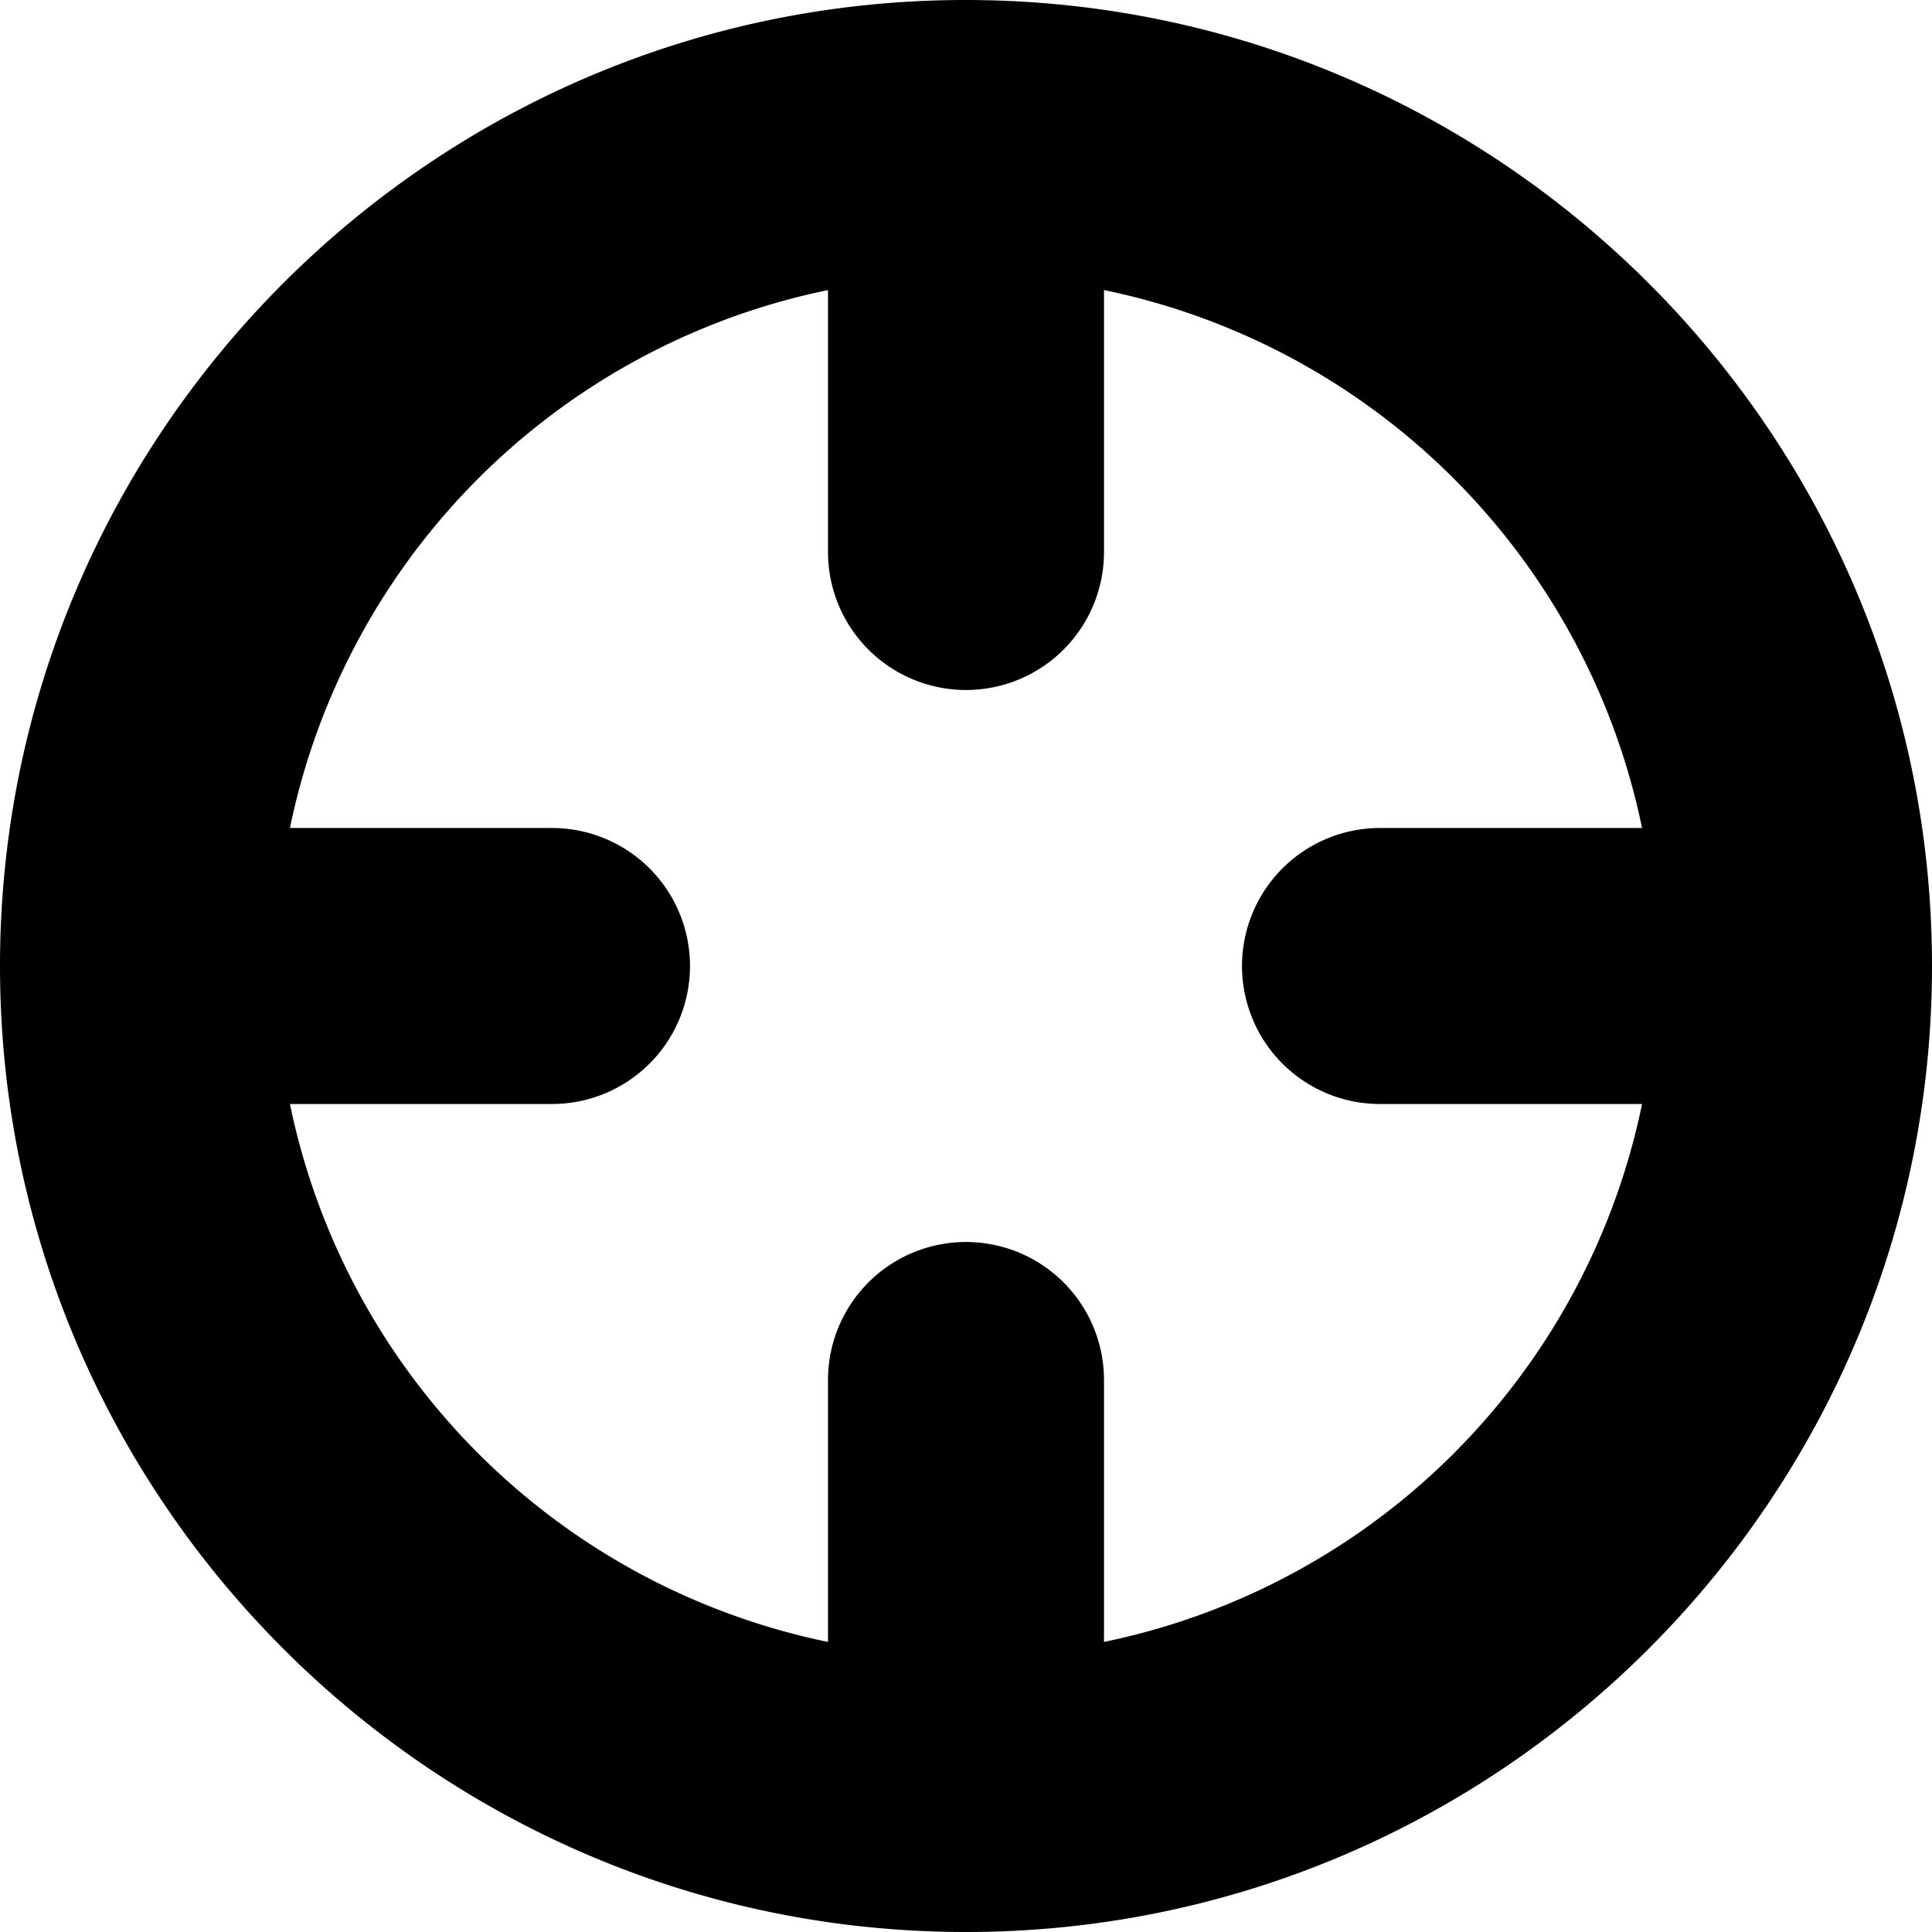 <svg xmlns="http://www.w3.org/2000/svg" version="1.2" viewBox="0 0 14 14"><path d="M7 14c3.86 0 7-3.141 7-7s-3.14-7-7.003-7C3.139 0 0 3.141 0 7s3.14 7 7 7zM6 2.102V4a1 1 0 1 0 2 0V2.102A5.013 5.013 0 0 1 11.899 6H10a1 1 0 1 0 0 2h1.899A5.013 5.013 0 0 1 8 11.898V10a1 1 0 1 0-2 0v1.898A5.013 5.013 0 0 1 2.101 8H4a1 1 0 1 0 0-2H2.101A5.012 5.012 0 0 1 6 2.102z"/></svg>
